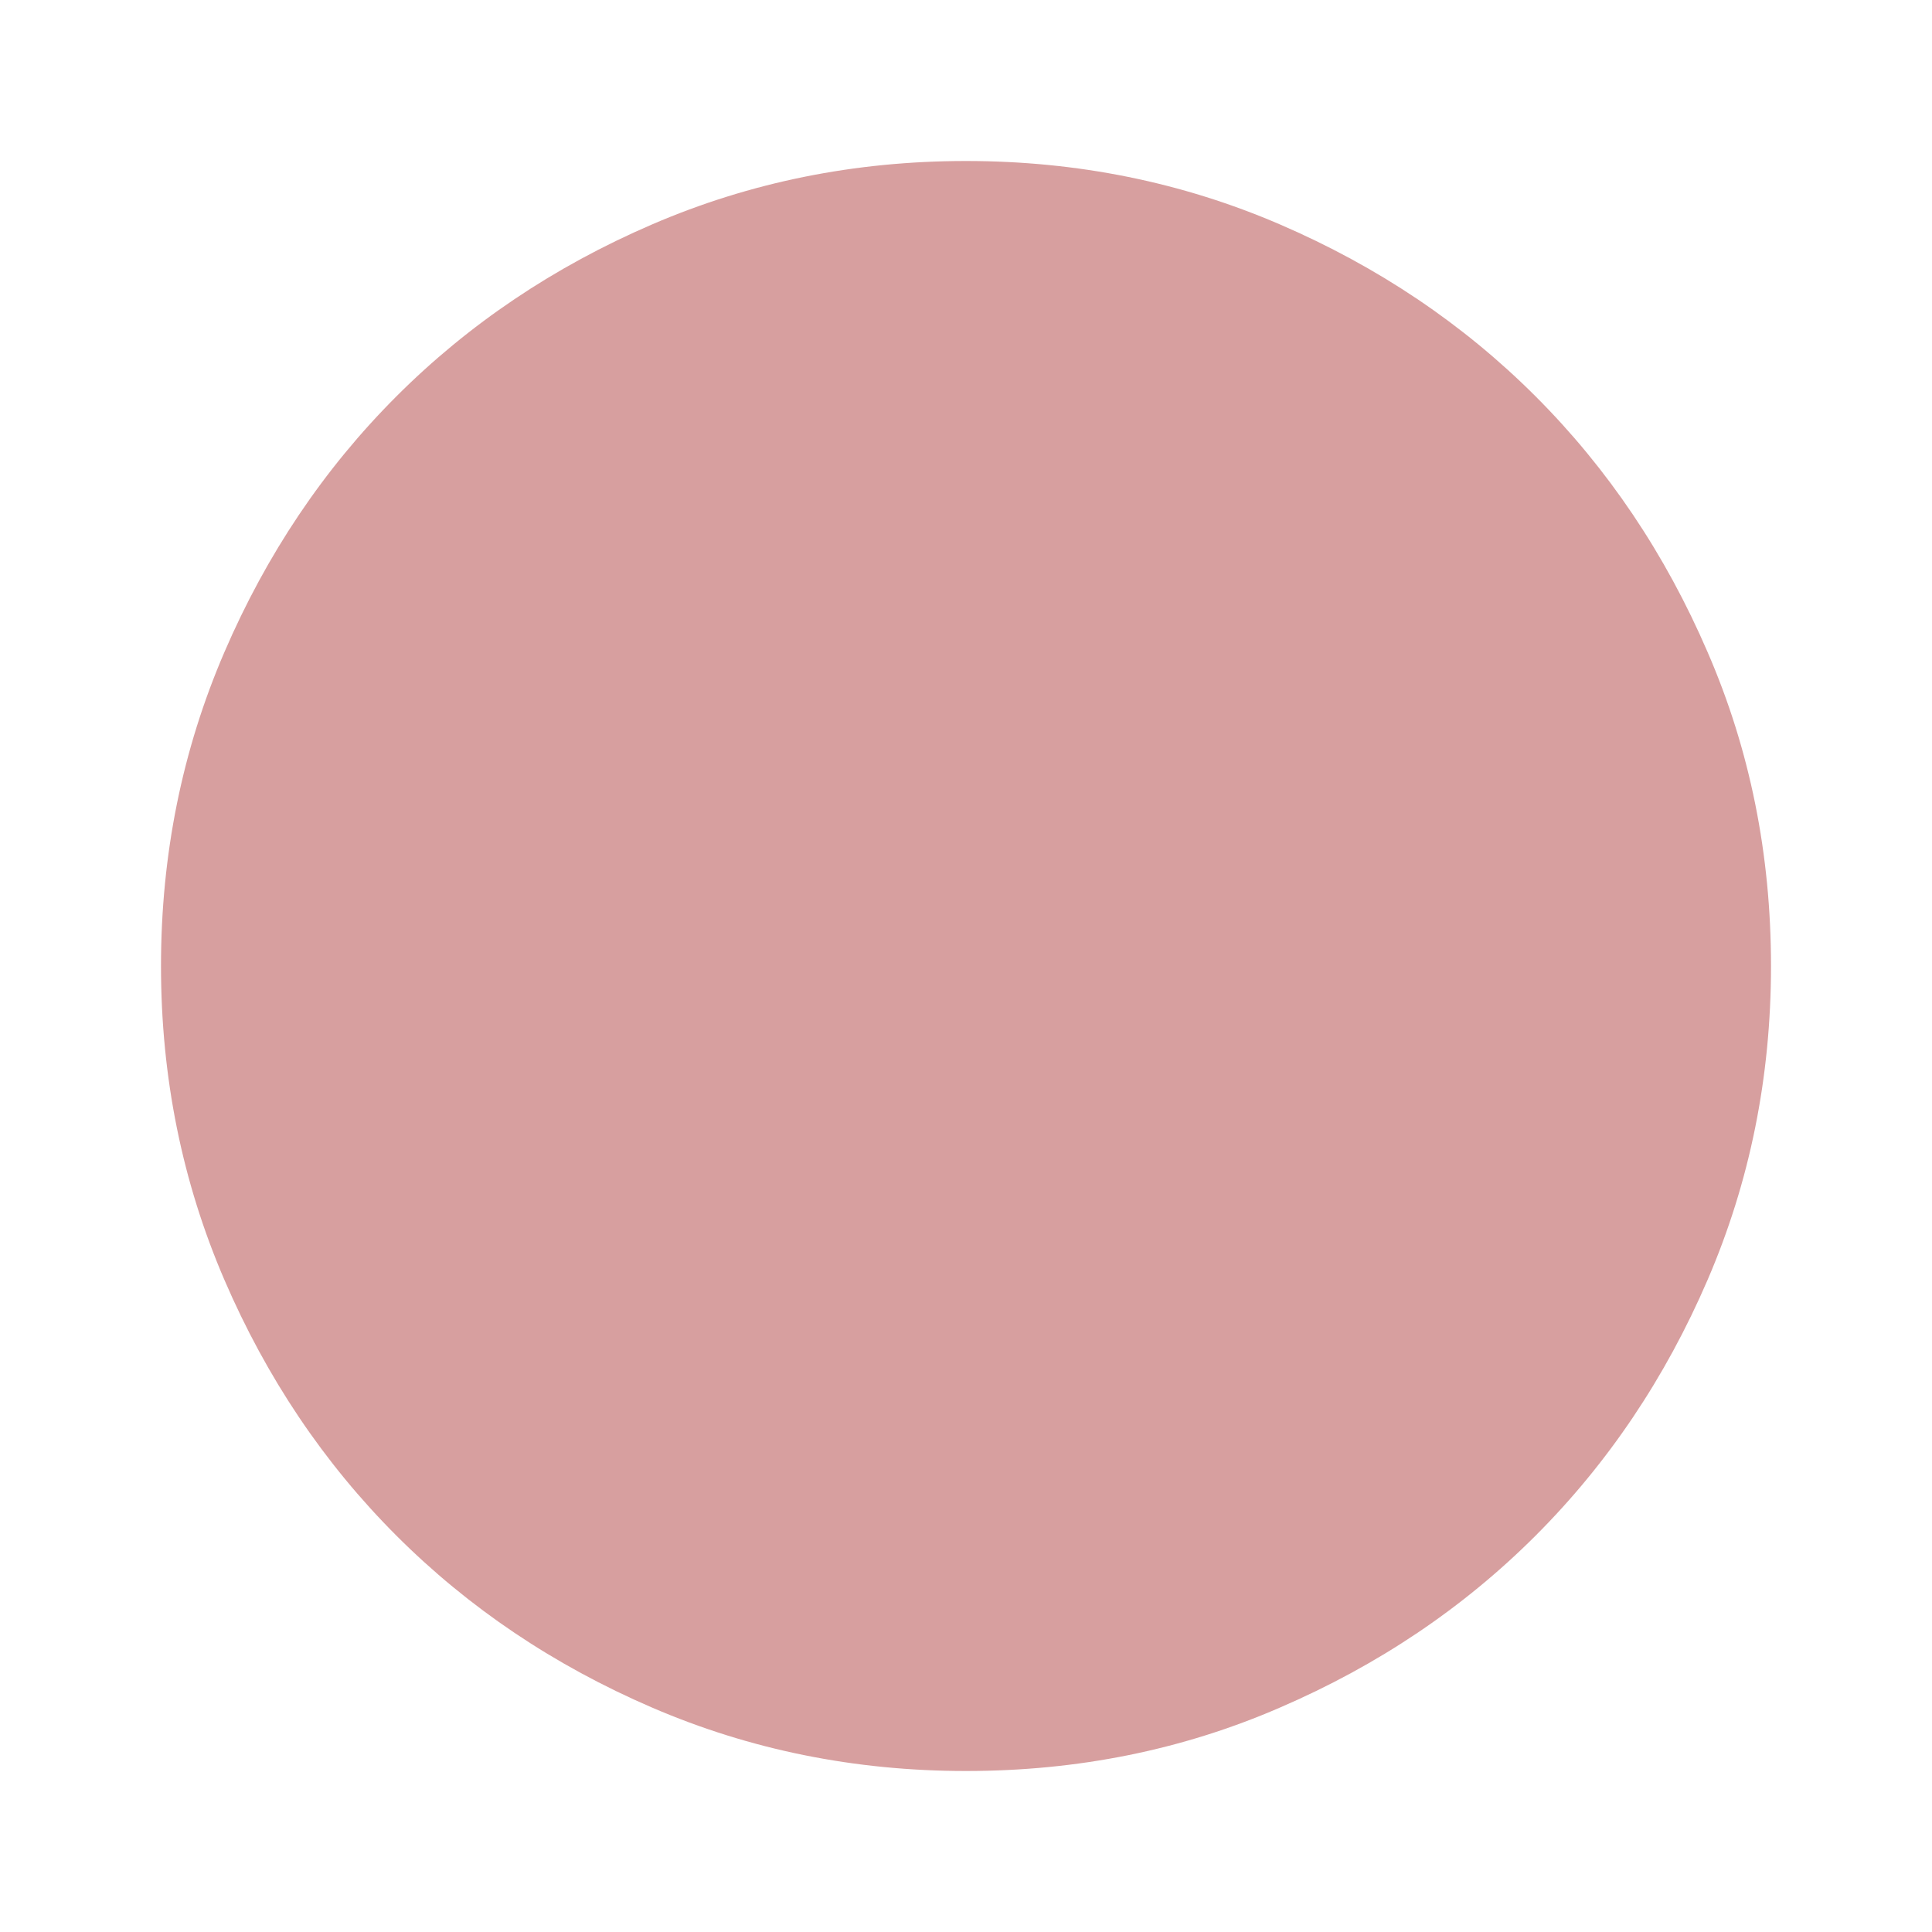 <svg width="6" height="6" viewBox="0 0 6 6" fill="none" xmlns="http://www.w3.org/2000/svg">
<path d="M3 5.5C2.654 5.5 2.329 5.434 2.025 5.303C1.721 5.172 1.456 4.994 1.231 4.769C1.006 4.544 0.828 4.279 0.697 3.975C0.566 3.671 0.5 3.346 0.5 3C0.5 2.654 0.566 2.329 0.697 2.025C0.828 1.721 1.006 1.456 1.231 1.231C1.456 1.006 1.721 0.828 2.025 0.697C2.329 0.566 2.654 0.5 3 0.5C3.346 0.5 3.671 0.566 3.975 0.697C4.279 0.828 4.544 1.006 4.769 1.231C4.994 1.456 5.172 1.721 5.303 2.025C5.435 2.329 5.5 2.654 5.5 3C5.5 3.346 5.434 3.671 5.303 3.975C5.172 4.279 4.994 4.544 4.769 4.769C4.544 4.994 4.279 5.172 3.975 5.303C3.671 5.435 3.346 5.5 3 5.5Z" fill="#D79F9F"/>
</svg>
